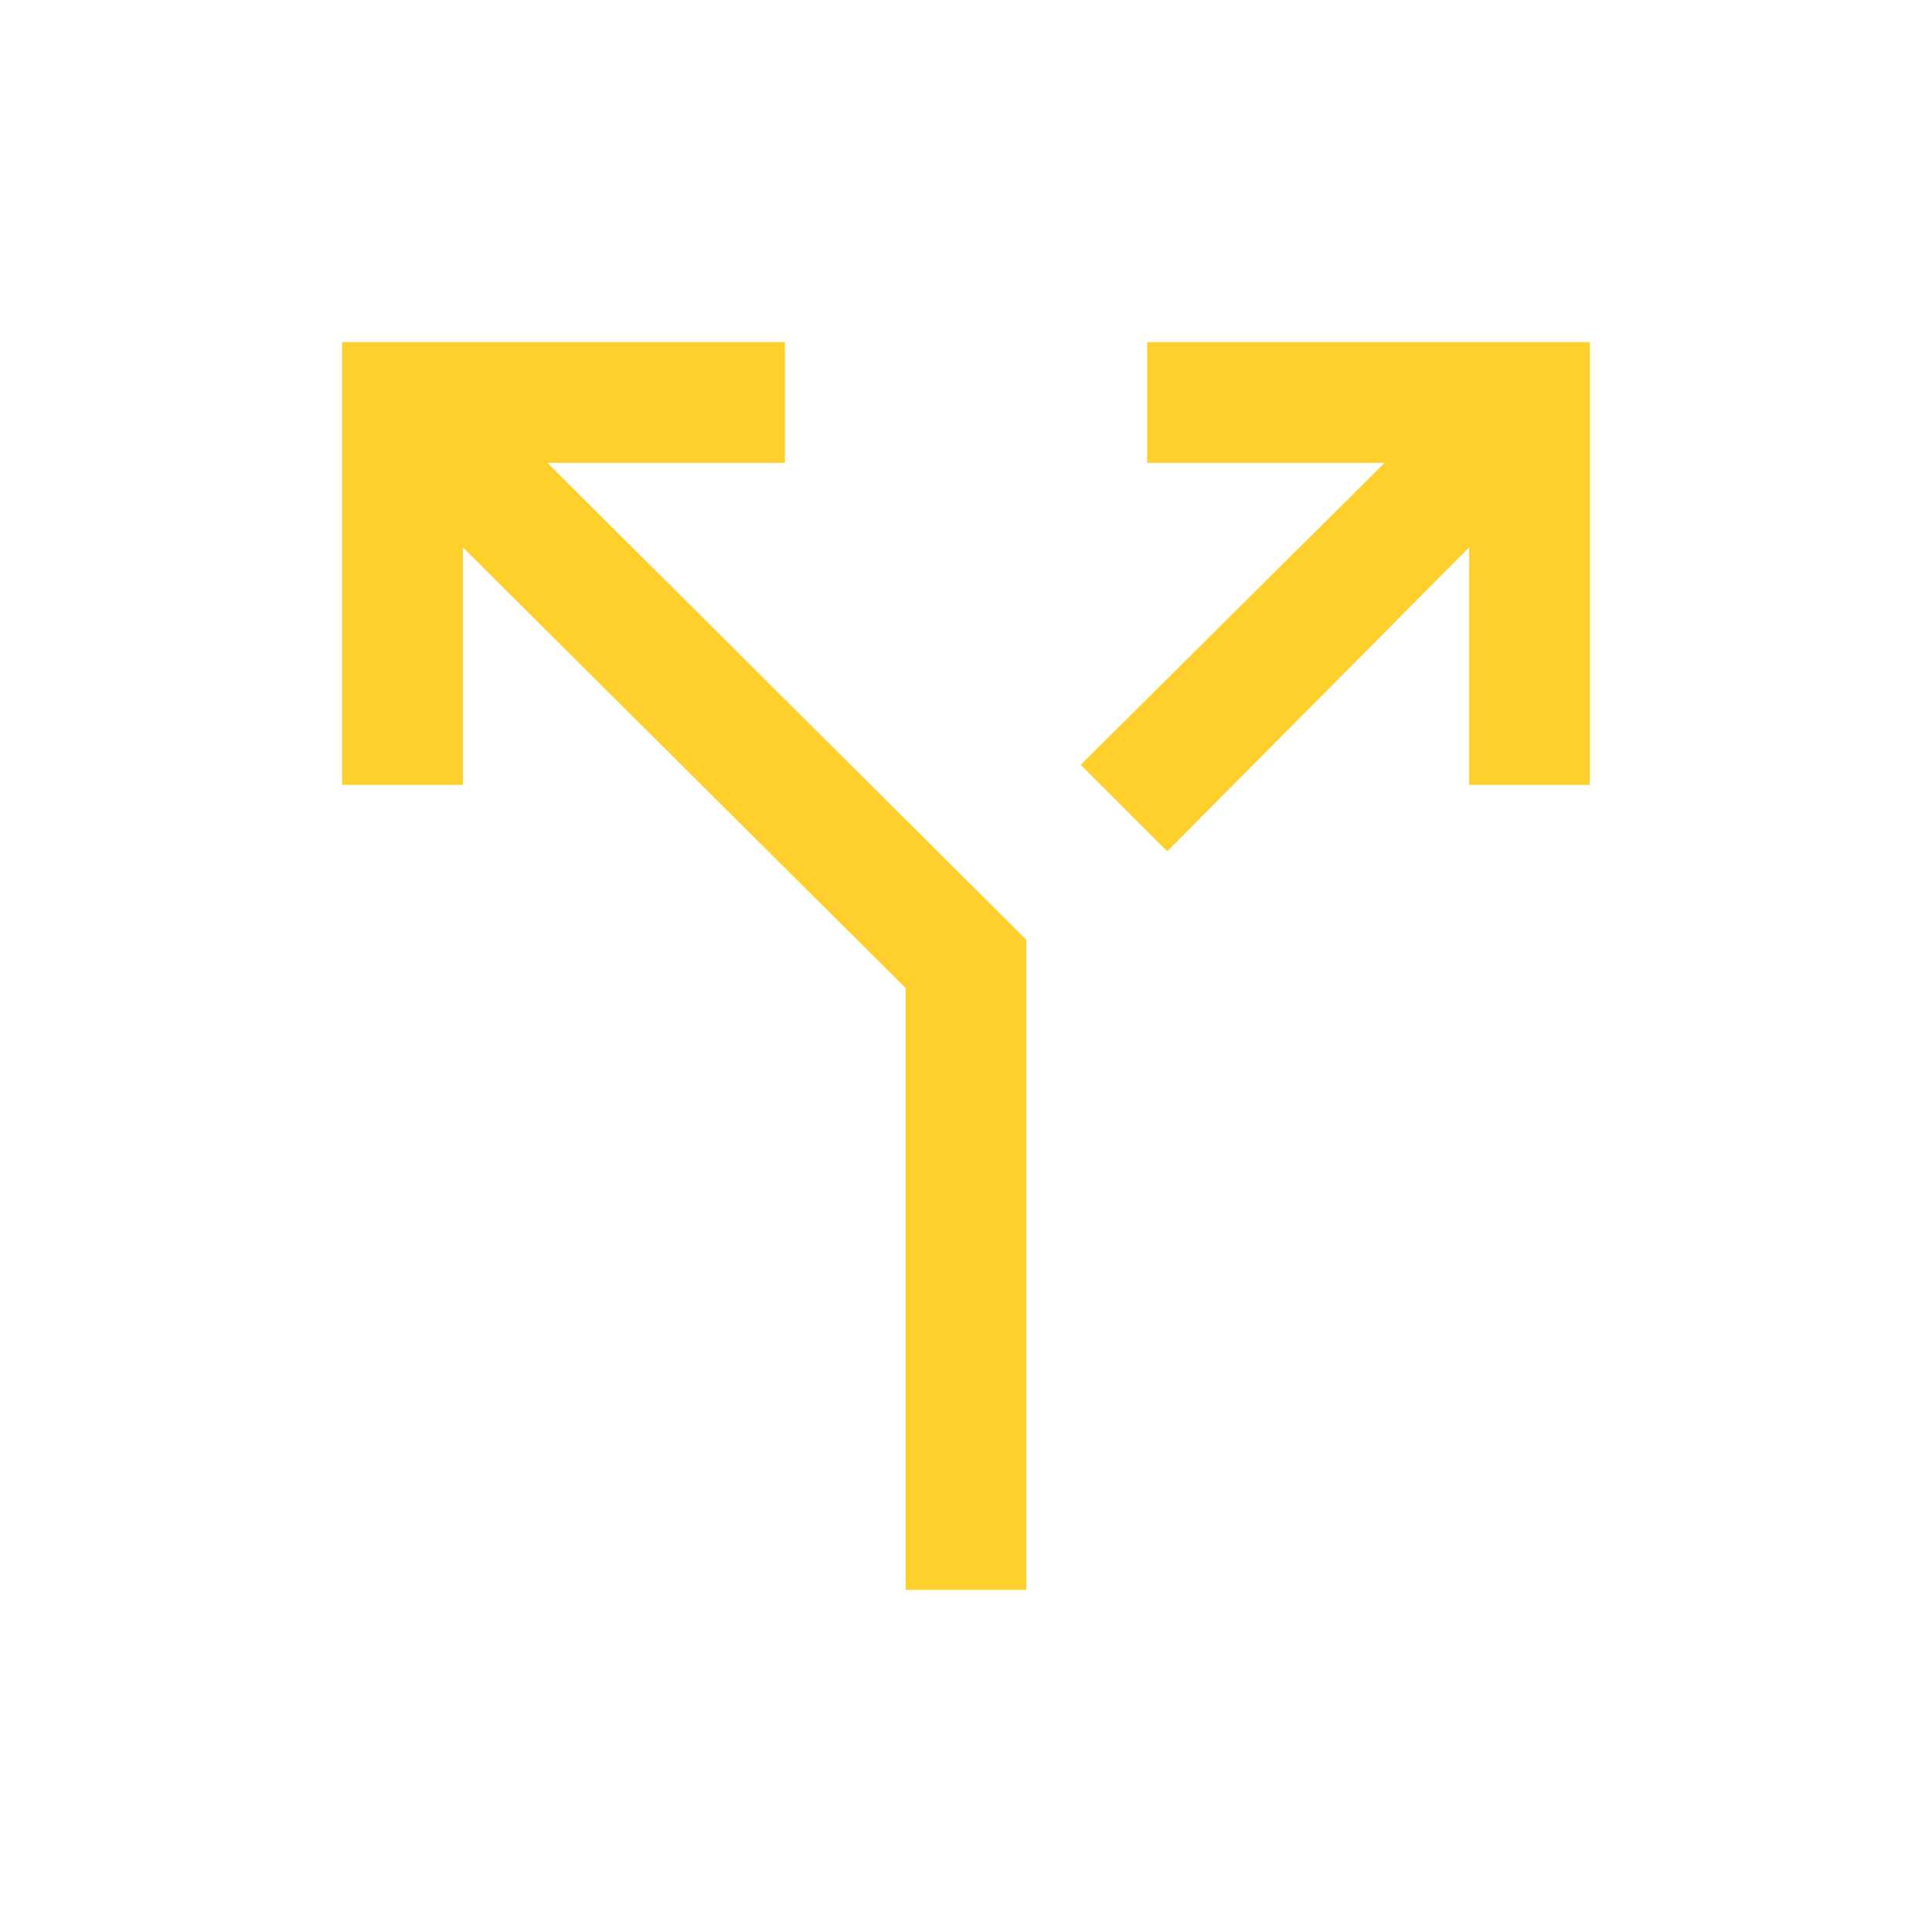 <svg width="42" height="42" viewBox="0 0 42 42" fill="none" xmlns="http://www.w3.org/2000/svg">
<mask id="mask0_2075_22870" style="mask-type:alpha" maskUnits="userSpaceOnUse" x="0" y="0" width="42" height="42">
<rect width="42" height="42" fill="#D9D9D9"/>
</mask>
<g mask="url(#mask0_2075_22870)">
<path d="M19.688 34.562V21.481L10.062 11.9V17.062H7.438V7.438H17.062V10.062H11.9L22.312 20.431V34.562H19.688ZM25.375 18.506L23.494 16.625L30.1 10.062H24.938V7.438H34.562V17.062H31.938V11.9L25.375 18.506Z" fill="#FFD02B"/>
</g>
</svg>
